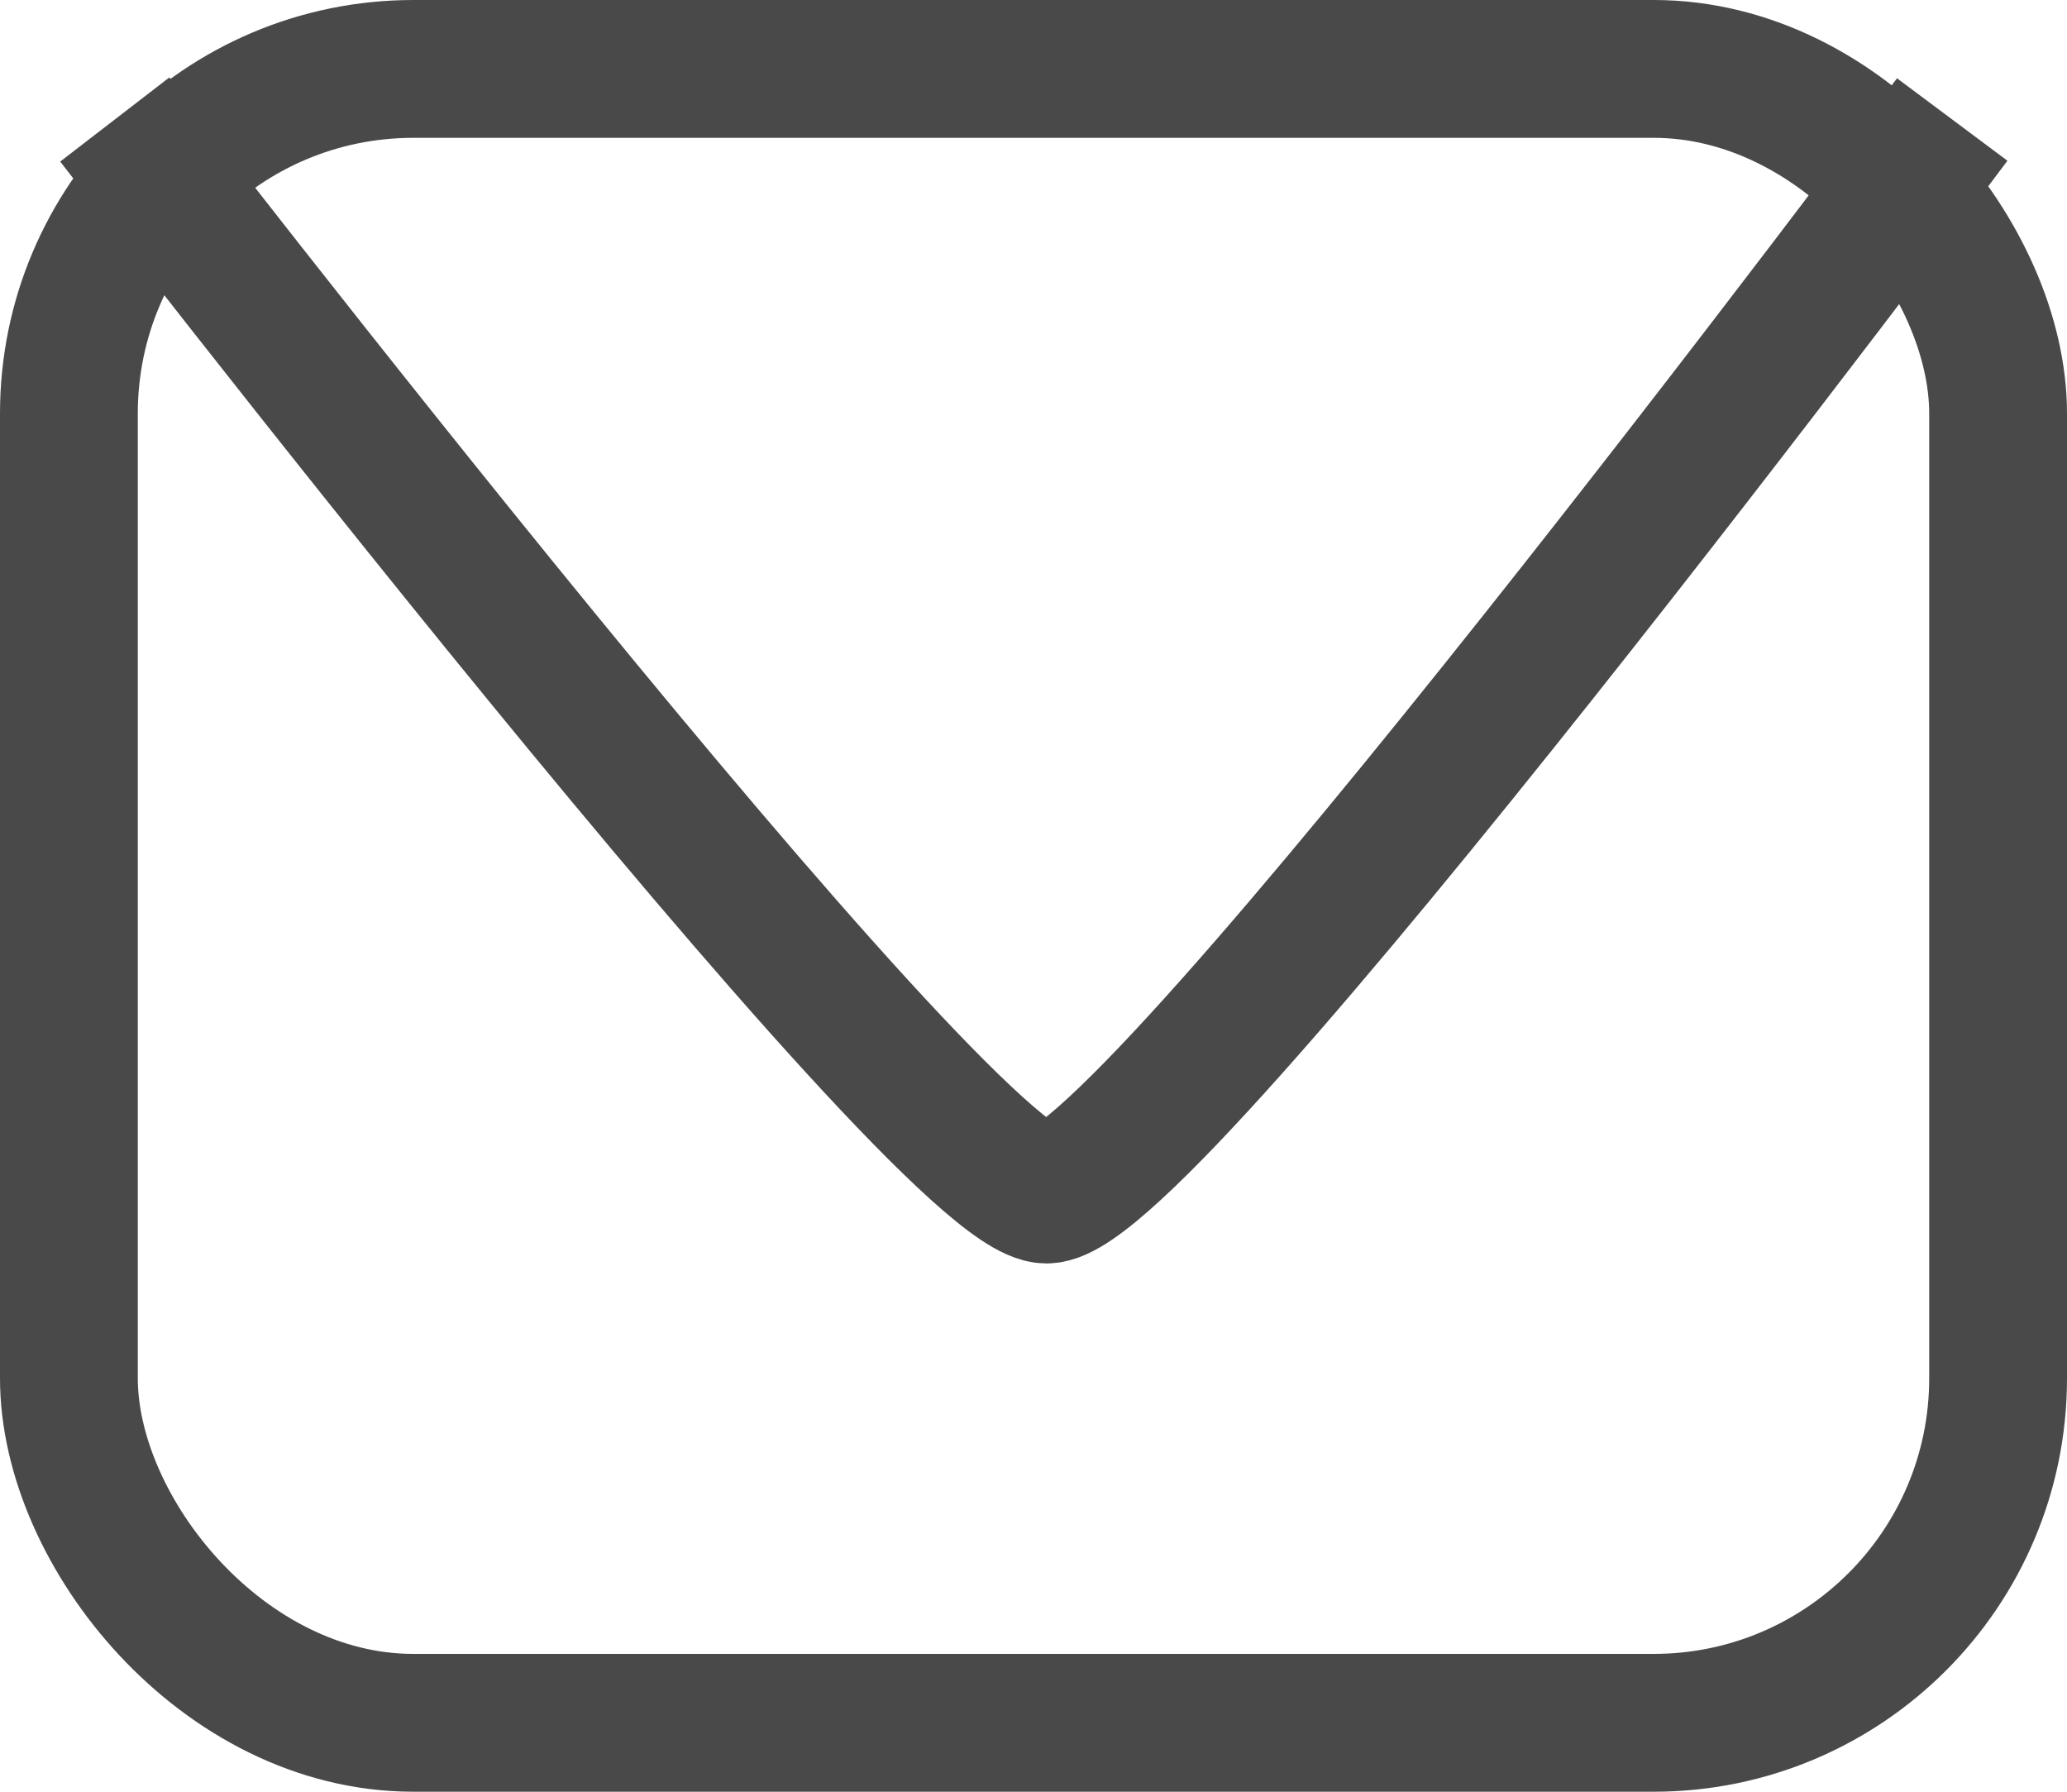 <svg width="15" height="13" viewBox="0 0 15 13" fill="none" xmlns="http://www.w3.org/2000/svg">
<g id="Main icon">
<rect id="Rectangle 10" x="0.5" y="0.5" width="14" height="12" rx="2.5" stroke="#494949" stroke-linejoin="round"/>
<path id="Vector 3" d="M0.833 0.867C0.833 0.867 6.843 8.667 7.594 8.667C8.345 8.667 14.167 0.867 14.167 0.867" stroke="#494949"/>
</g>
</svg>
